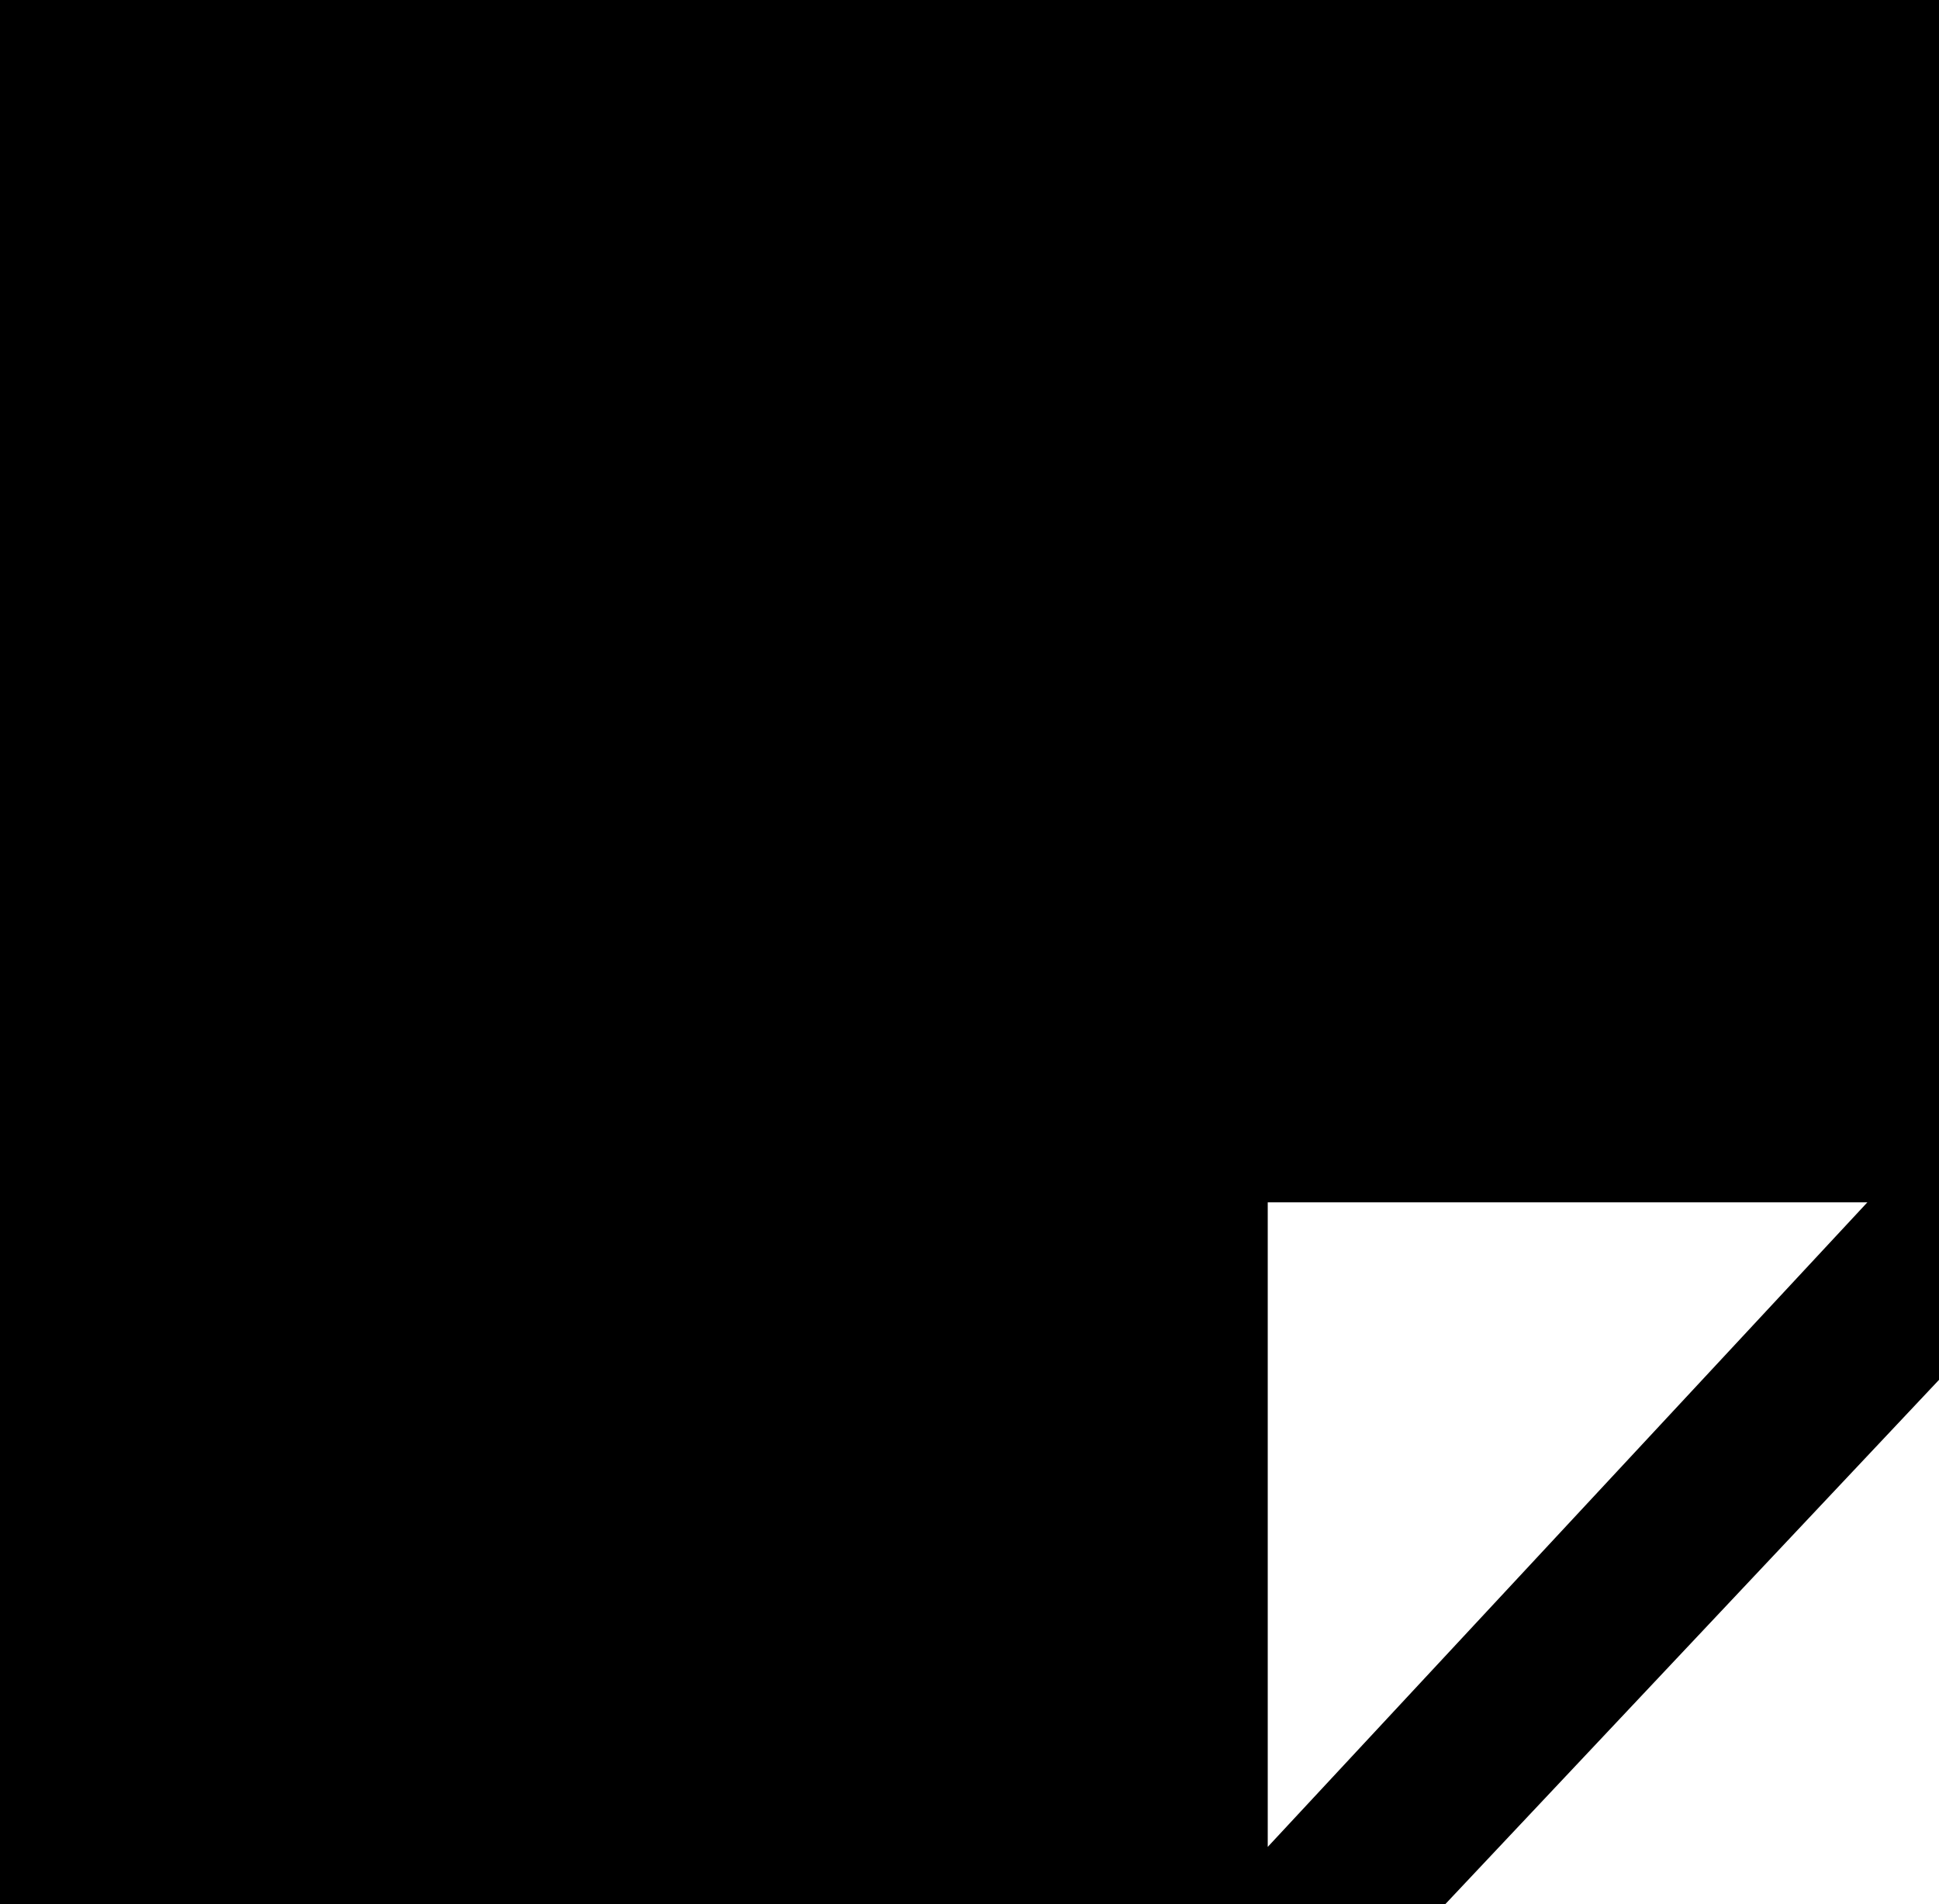 <?xml version="1.0" encoding="utf-8"?><svg version="1.1" id="Layer_1" xmlns="http://www.w3.org/2000/svg" xmlns:xlink="http://www.w3.org/1999/xlink" x="0px" y="0px" viewBox="0 0 122.88 120.68" style="enable-background:new 0 0 122.88 120.68" xml:space="preserve"><style type="text/css">.st0{fill-rule:evenodd;clip-rule:evenodd;}</style><g><path class="st0" d="M122.88,0H0v120.68h91.59l31.29-33.23V0L122.88,0z M118.34,76.2h-38v40.85L118.34,76.2L118.34,76.2z"/></g></svg>
